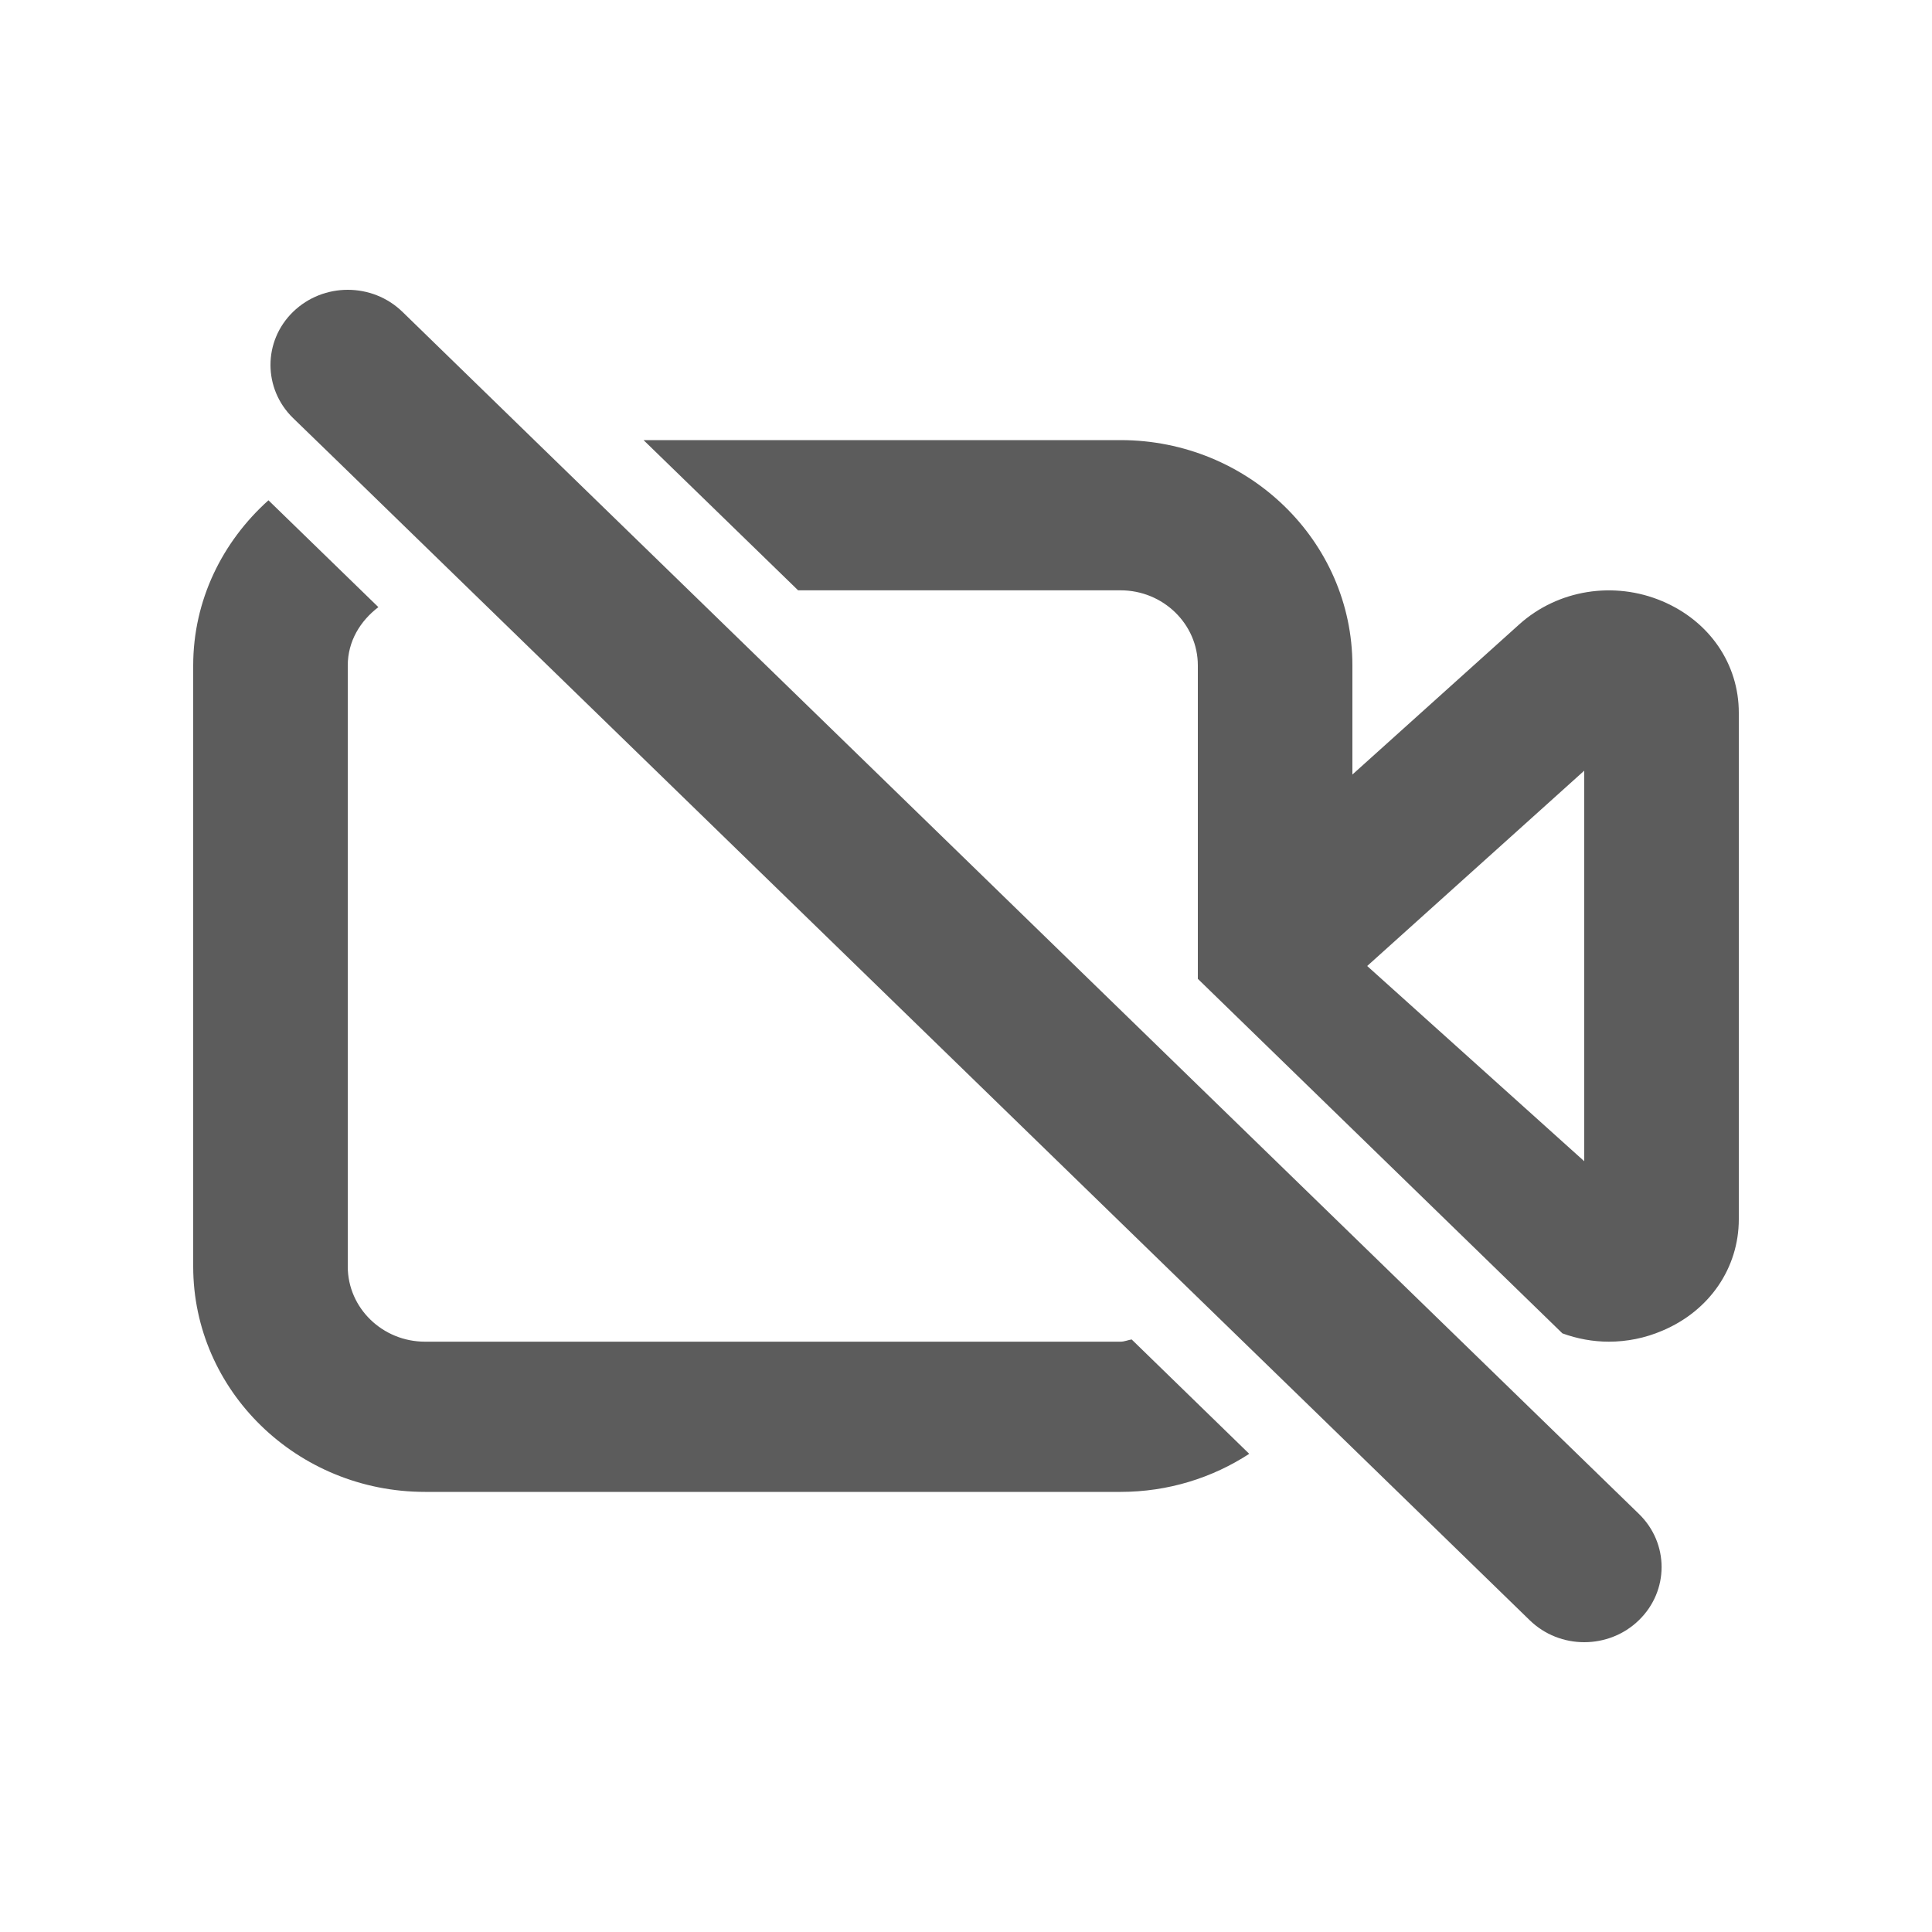 <svg width="20" height="20" viewBox="0 0 20 20" fill="none" xmlns="http://www.w3.org/2000/svg">
<path fill-rule="evenodd" clip-rule="evenodd" d="M16.4 7.978L14.153 10L16.4 12.021V7.978ZM18 7.378V12.621C18 13.126 17.697 13.569 17.209 13.775C17.03 13.852 16.842 13.889 16.655 13.889C16.49 13.889 16.328 13.859 16.174 13.803L12.4 10.133V6.889C12.4 6.46 12.041 6.111 11.6 6.111H8.262L6.662 4.556H11.6C12.923 4.556 14 5.602 14 6.889V8.018L15.729 6.462C16.128 6.104 16.709 6.012 17.209 6.224C17.697 6.431 18 6.873 18 7.378ZM11.6 13.889H4.4C3.959 13.889 3.6 13.54 3.6 13.111V6.889C3.6 6.639 3.729 6.428 3.917 6.285L2.779 5.179C2.303 5.606 2 6.212 2 6.889V13.111C2 14.398 3.077 15.444 4.4 15.444H11.6C12.093 15.444 12.551 15.298 12.932 15.05L11.715 13.866C11.675 13.872 11.641 13.889 11.6 13.889ZM16.966 15.672C17.279 15.976 17.279 16.468 16.966 16.772C16.81 16.924 16.605 17 16.4 17C16.195 17 15.991 16.924 15.835 16.772L13.509 14.51L12.345 13.379L4.869 6.111L3.461 4.742L3.034 4.328C2.722 4.024 2.722 3.531 3.034 3.228C3.347 2.924 3.853 2.924 4.166 3.228L5.531 4.556L7.131 6.111L12.4 11.234L14 12.789L16.966 15.672Z" fill="#5C5C5C"/>
</svg>
